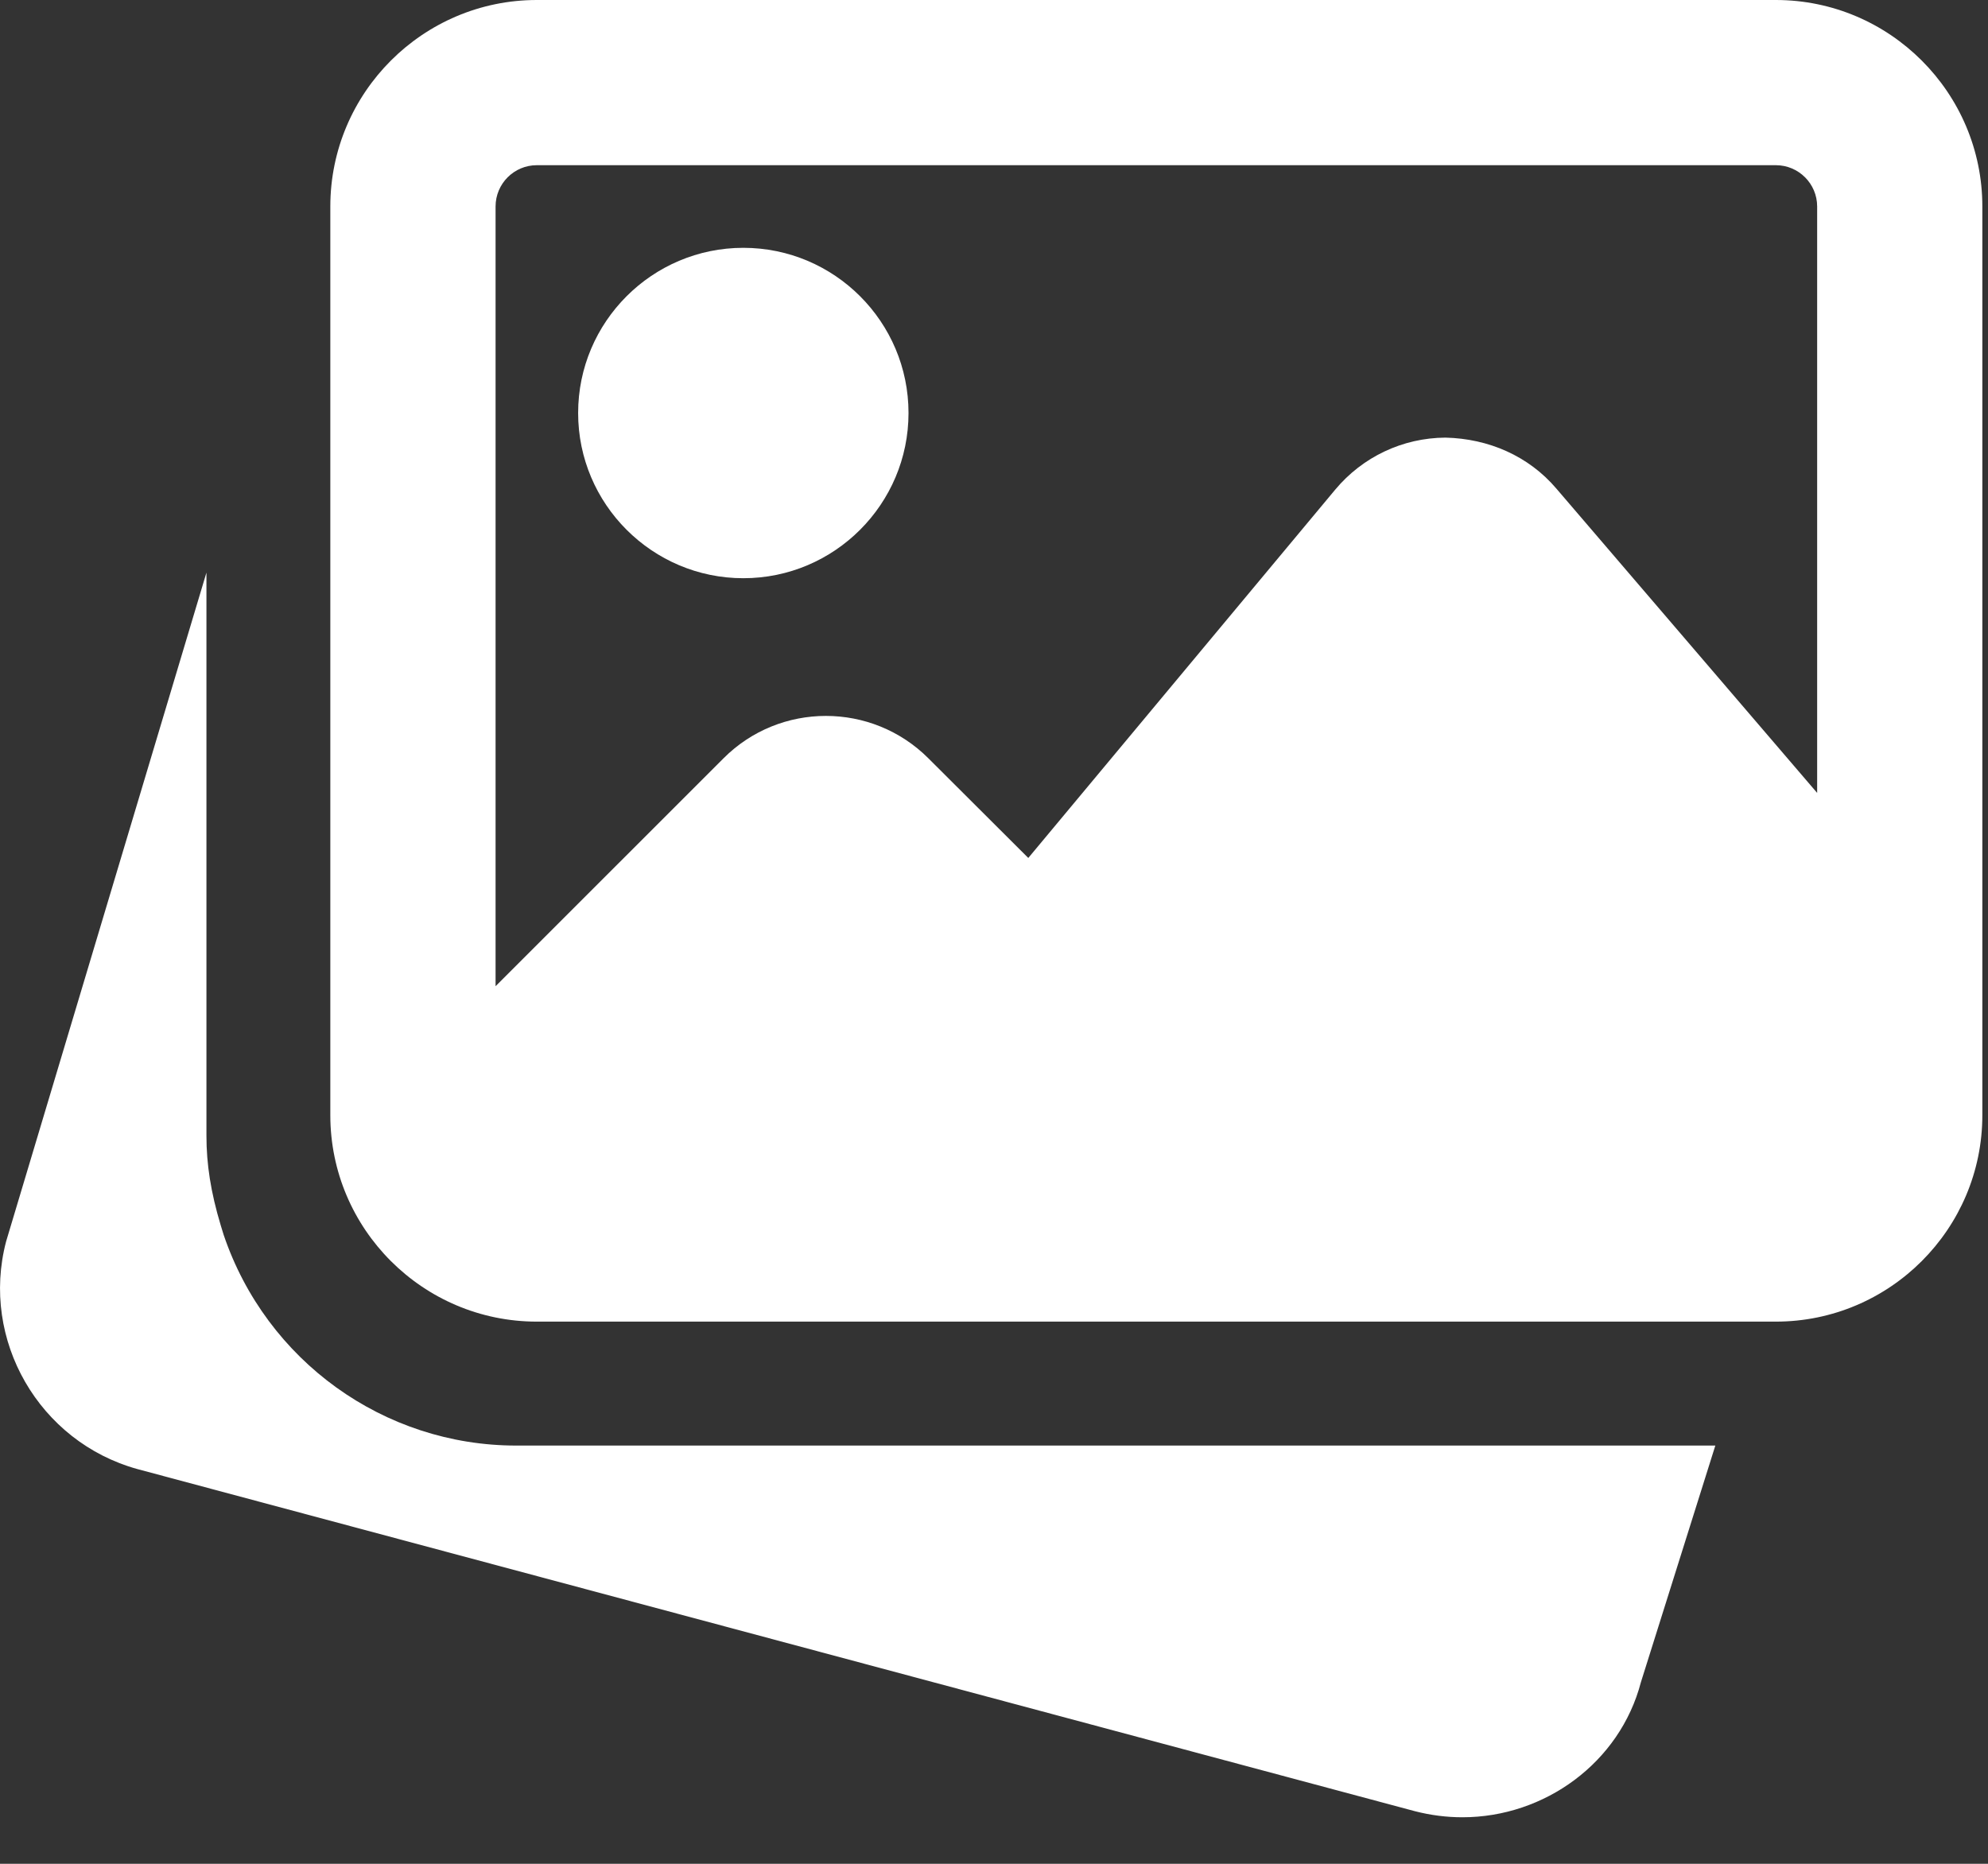 <svg width="32" height="30" viewBox="0 0 32 30" fill="none" xmlns="http://www.w3.org/2000/svg">
<rect x="0" y="0" width="32" height="30" fill="#333333" stroke="none"/>
<path d="M8.309 23.268C6.18 23.268 4.287 21.905 3.6 19.876L3.553 19.723C3.391 19.186 3.323 18.734 3.323 18.282V9.217L0.098 19.984C-0.317 21.567 0.628 23.209 2.214 23.647L22.774 29.153C23.03 29.219 23.287 29.251 23.54 29.251C24.864 29.251 26.074 28.372 26.413 27.077L27.611 23.268H8.309Z" fill="white"/>
<path d="M11.965 9.307C13.432 9.307 14.624 8.114 14.624 6.648C14.624 5.181 13.432 3.989 11.965 3.989C10.499 3.989 9.306 5.181 9.306 6.648C9.306 8.114 10.499 9.307 11.965 9.307Z" fill="white"/>
<path d="M28.585 0H8.641C6.809 0 5.317 1.492 5.317 3.324V17.95C5.317 19.782 6.809 21.273 8.641 21.273H28.585C30.417 21.273 31.909 19.782 31.909 17.95V3.324C31.909 1.492 30.417 0 28.585 0ZM8.641 2.659H28.585C28.952 2.659 29.25 2.957 29.25 3.324V12.763L25.05 7.862C24.604 7.339 23.96 7.06 23.267 7.044C22.578 7.048 21.932 7.354 21.491 7.883L16.552 13.81L14.944 12.206C14.034 11.296 12.554 11.296 11.646 12.206L7.977 15.874V3.324C7.977 2.957 8.274 2.659 8.641 2.659Z" fill="white"/>
</svg>
